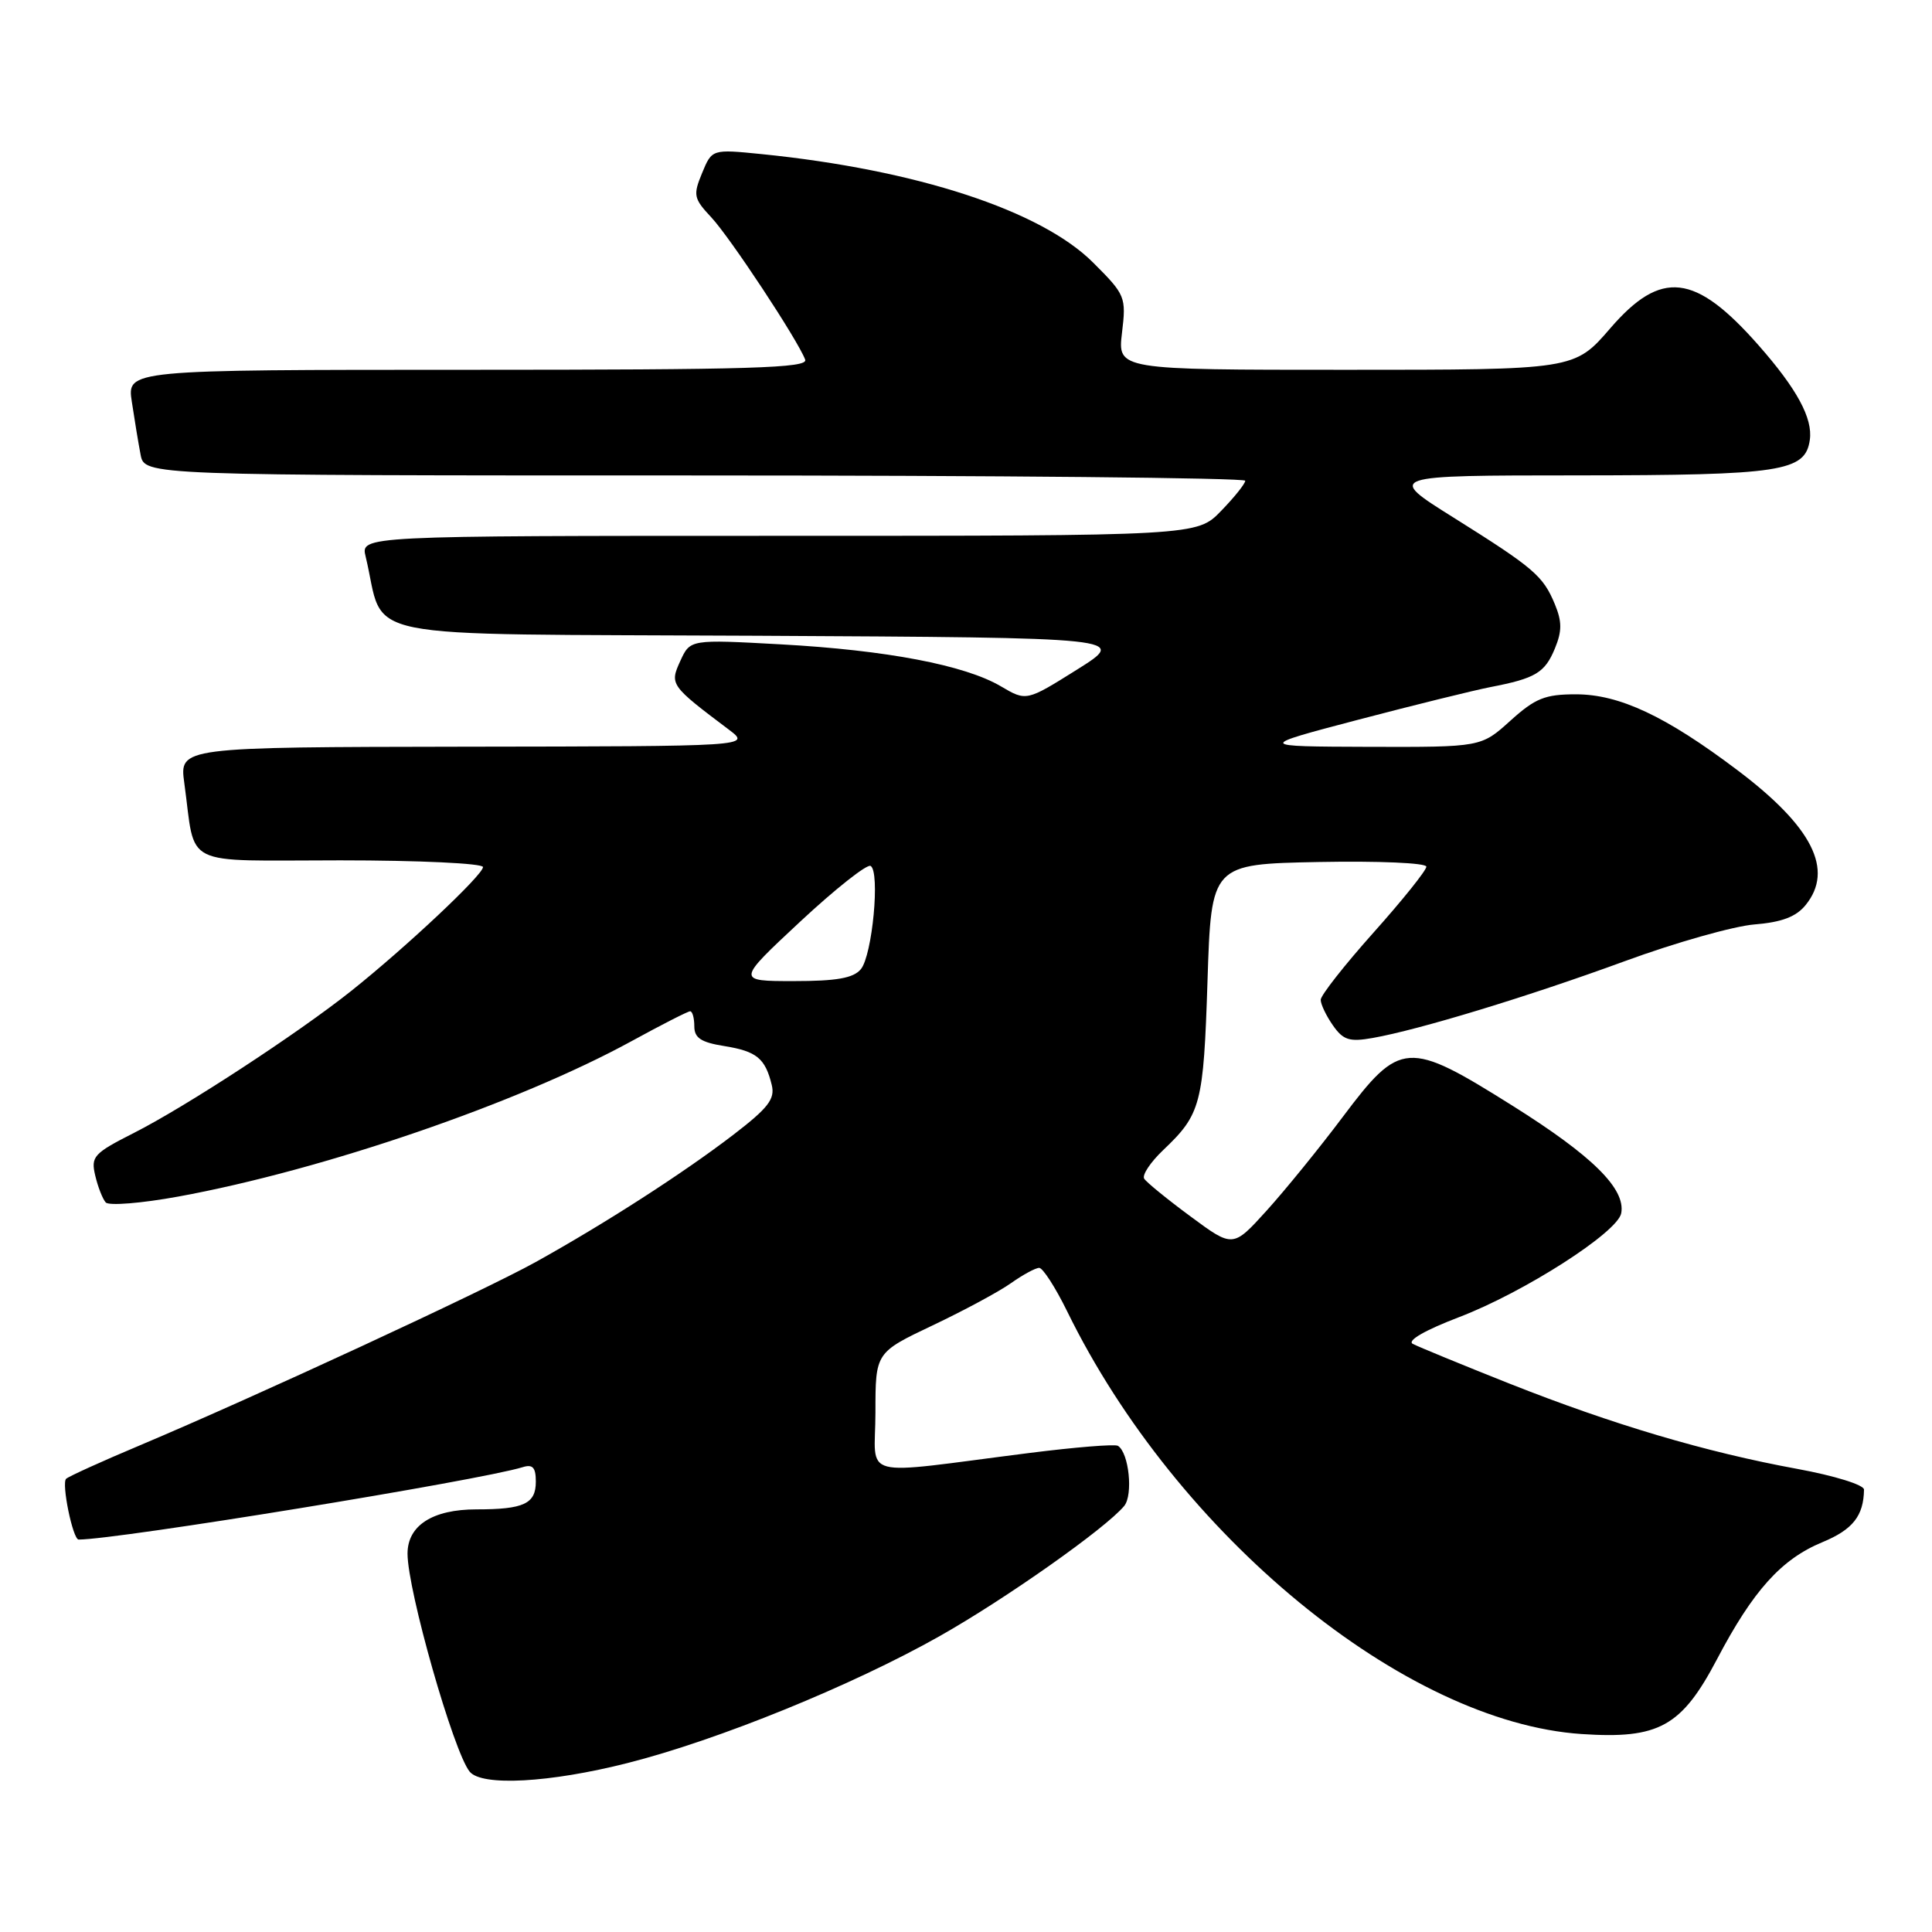 <?xml version="1.0" encoding="UTF-8" standalone="no"?>
<!DOCTYPE svg PUBLIC "-//W3C//DTD SVG 1.1//EN" "http://www.w3.org/Graphics/SVG/1.1/DTD/svg11.dtd" >
<svg xmlns="http://www.w3.org/2000/svg" xmlns:xlink="http://www.w3.org/1999/xlink" version="1.1" viewBox="0 0 256 256">
 <g >
 <path fill="currentColor"
d=" M 83.16 233.61 C 95.13 230.58 112.92 223.34 124.50 216.80 C 133.25 211.86 146.49 202.52 148.96 199.55 C 150.17 198.08 149.59 192.48 148.13 191.58 C 147.73 191.33 142.48 191.76 136.45 192.52 C 113.31 195.45 116.00 196.16 116.00 187.15 C 116.00 179.22 116.00 179.22 123.58 175.62 C 127.75 173.64 132.43 171.12 133.98 170.01 C 135.54 168.91 137.21 168.00 137.70 168.00 C 138.18 168.00 139.85 170.59 141.40 173.75 C 155.92 203.43 186.10 228.21 209.59 229.77 C 219.81 230.45 222.81 228.79 227.51 219.86 C 232.29 210.76 236.03 206.60 241.47 204.35 C 245.51 202.68 246.94 200.86 246.99 197.38 C 246.99 196.75 243.08 195.54 238.12 194.63 C 226.01 192.41 213.70 188.76 200.00 183.33 C 193.68 180.82 187.92 178.45 187.20 178.07 C 186.41 177.64 188.81 176.26 193.33 174.53 C 201.95 171.24 214.35 163.29 214.82 160.76 C 215.42 157.52 211.02 153.17 200.41 146.51 C 186.52 137.79 185.54 137.86 177.92 148.00 C 174.83 152.12 170.28 157.71 167.83 160.42 C 163.37 165.34 163.37 165.34 157.76 161.19 C 154.67 158.91 151.90 156.65 151.61 156.18 C 151.31 155.70 152.44 154.00 154.12 152.40 C 159.14 147.63 159.47 146.36 160.00 130.00 C 160.50 114.50 160.50 114.50 174.75 114.22 C 182.66 114.07 189.00 114.34 189.00 114.84 C 189.00 115.33 185.85 119.26 182.00 123.57 C 178.15 127.88 175.00 131.89 175.00 132.48 C 175.00 133.07 175.73 134.60 176.62 135.87 C 177.98 137.82 178.81 138.08 181.87 137.54 C 187.97 136.47 202.49 132.05 215.32 127.35 C 222.02 124.89 229.75 122.71 232.50 122.49 C 236.09 122.20 237.99 121.48 239.25 119.93 C 243.05 115.26 240.16 109.54 230.19 102.03 C 220.71 94.88 214.57 92.00 208.81 92.00 C 204.72 92.00 203.43 92.52 200.13 95.50 C 196.26 99.00 196.26 99.00 181.38 98.96 C 166.50 98.91 166.50 98.91 180.00 95.36 C 187.43 93.41 195.30 91.47 197.50 91.04 C 203.46 89.89 204.70 89.15 206.03 85.93 C 206.98 83.63 206.98 82.37 206.03 80.07 C 204.46 76.29 203.28 75.28 192.60 68.58 C 183.69 63.00 183.69 63.00 209.10 62.99 C 236.09 62.97 239.21 62.49 239.81 58.29 C 240.22 55.43 238.11 51.53 232.99 45.72 C 224.60 36.20 220.11 35.69 213.37 43.50 C 208.62 49.00 208.62 49.00 178.36 49.00 C 148.09 49.00 148.09 49.00 148.67 44.10 C 149.24 39.35 149.13 39.07 144.85 34.80 C 137.94 27.89 121.44 22.49 100.92 20.42 C 94.34 19.76 94.34 19.76 93.03 22.93 C 91.82 25.86 91.91 26.30 94.25 28.80 C 96.73 31.45 105.68 45.00 106.69 47.65 C 107.13 48.77 99.59 49.00 62.02 49.00 C 16.82 49.00 16.82 49.00 17.47 53.25 C 17.82 55.59 18.34 58.74 18.63 60.25 C 19.16 63.00 19.16 63.00 92.08 63.00 C 132.19 63.00 165.00 63.32 165.00 63.70 C 165.00 64.09 163.56 65.89 161.80 67.70 C 158.61 71.00 158.61 71.00 103.20 71.00 C 47.78 71.00 47.78 71.00 48.45 73.75 C 51.18 85.08 45.61 83.95 100.26 84.24 C 149.44 84.50 149.44 84.50 142.72 88.72 C 136.00 92.93 136.00 92.93 132.62 90.94 C 127.85 88.13 117.47 86.15 103.47 85.38 C 91.45 84.72 91.45 84.72 90.14 87.59 C 88.72 90.70 88.81 90.83 96.59 96.69 C 99.50 98.89 99.50 98.89 61.64 98.94 C 23.77 99.00 23.77 99.00 24.42 103.75 C 25.99 115.13 23.70 114.00 45.08 114.00 C 55.50 114.00 64.00 114.40 64.00 114.89 C 64.00 115.93 53.80 125.52 46.53 131.31 C 39.48 136.92 24.58 146.66 17.74 150.12 C 12.40 152.83 12.02 153.25 12.62 155.77 C 12.97 157.27 13.60 158.87 14.01 159.33 C 14.43 159.79 18.76 159.44 23.63 158.55 C 42.79 155.05 68.68 146.17 83.70 137.95 C 87.66 135.78 91.15 134.00 91.45 134.00 C 91.75 134.00 92.00 134.89 92.00 135.99 C 92.00 137.53 92.89 138.12 95.98 138.61 C 100.26 139.30 101.40 140.23 102.26 143.76 C 102.72 145.62 101.80 146.81 97.16 150.37 C 90.53 155.45 80.18 162.12 70.94 167.25 C 64.05 171.07 33.86 185.05 18.50 191.53 C 13.55 193.61 9.17 195.60 8.77 195.94 C 8.11 196.50 9.65 204.00 10.42 204.00 C 15.55 204.00 63.54 196.17 69.25 194.41 C 70.59 193.99 71.00 194.44 71.00 196.33 C 71.00 199.26 69.41 200.00 63.14 200.00 C 57.32 200.00 54.00 202.13 54.00 205.87 C 54.00 210.73 60.09 232.11 62.23 234.75 C 63.83 236.72 72.84 236.23 83.16 233.61 Z  M 106.04 122.11 C 110.69 117.78 114.89 114.46 115.36 114.74 C 116.64 115.50 115.59 126.58 114.07 128.42 C 113.08 129.61 110.87 130.00 105.17 130.00 C 97.58 130.00 97.58 130.00 106.04 122.11 Z "/>
</g>
</svg>